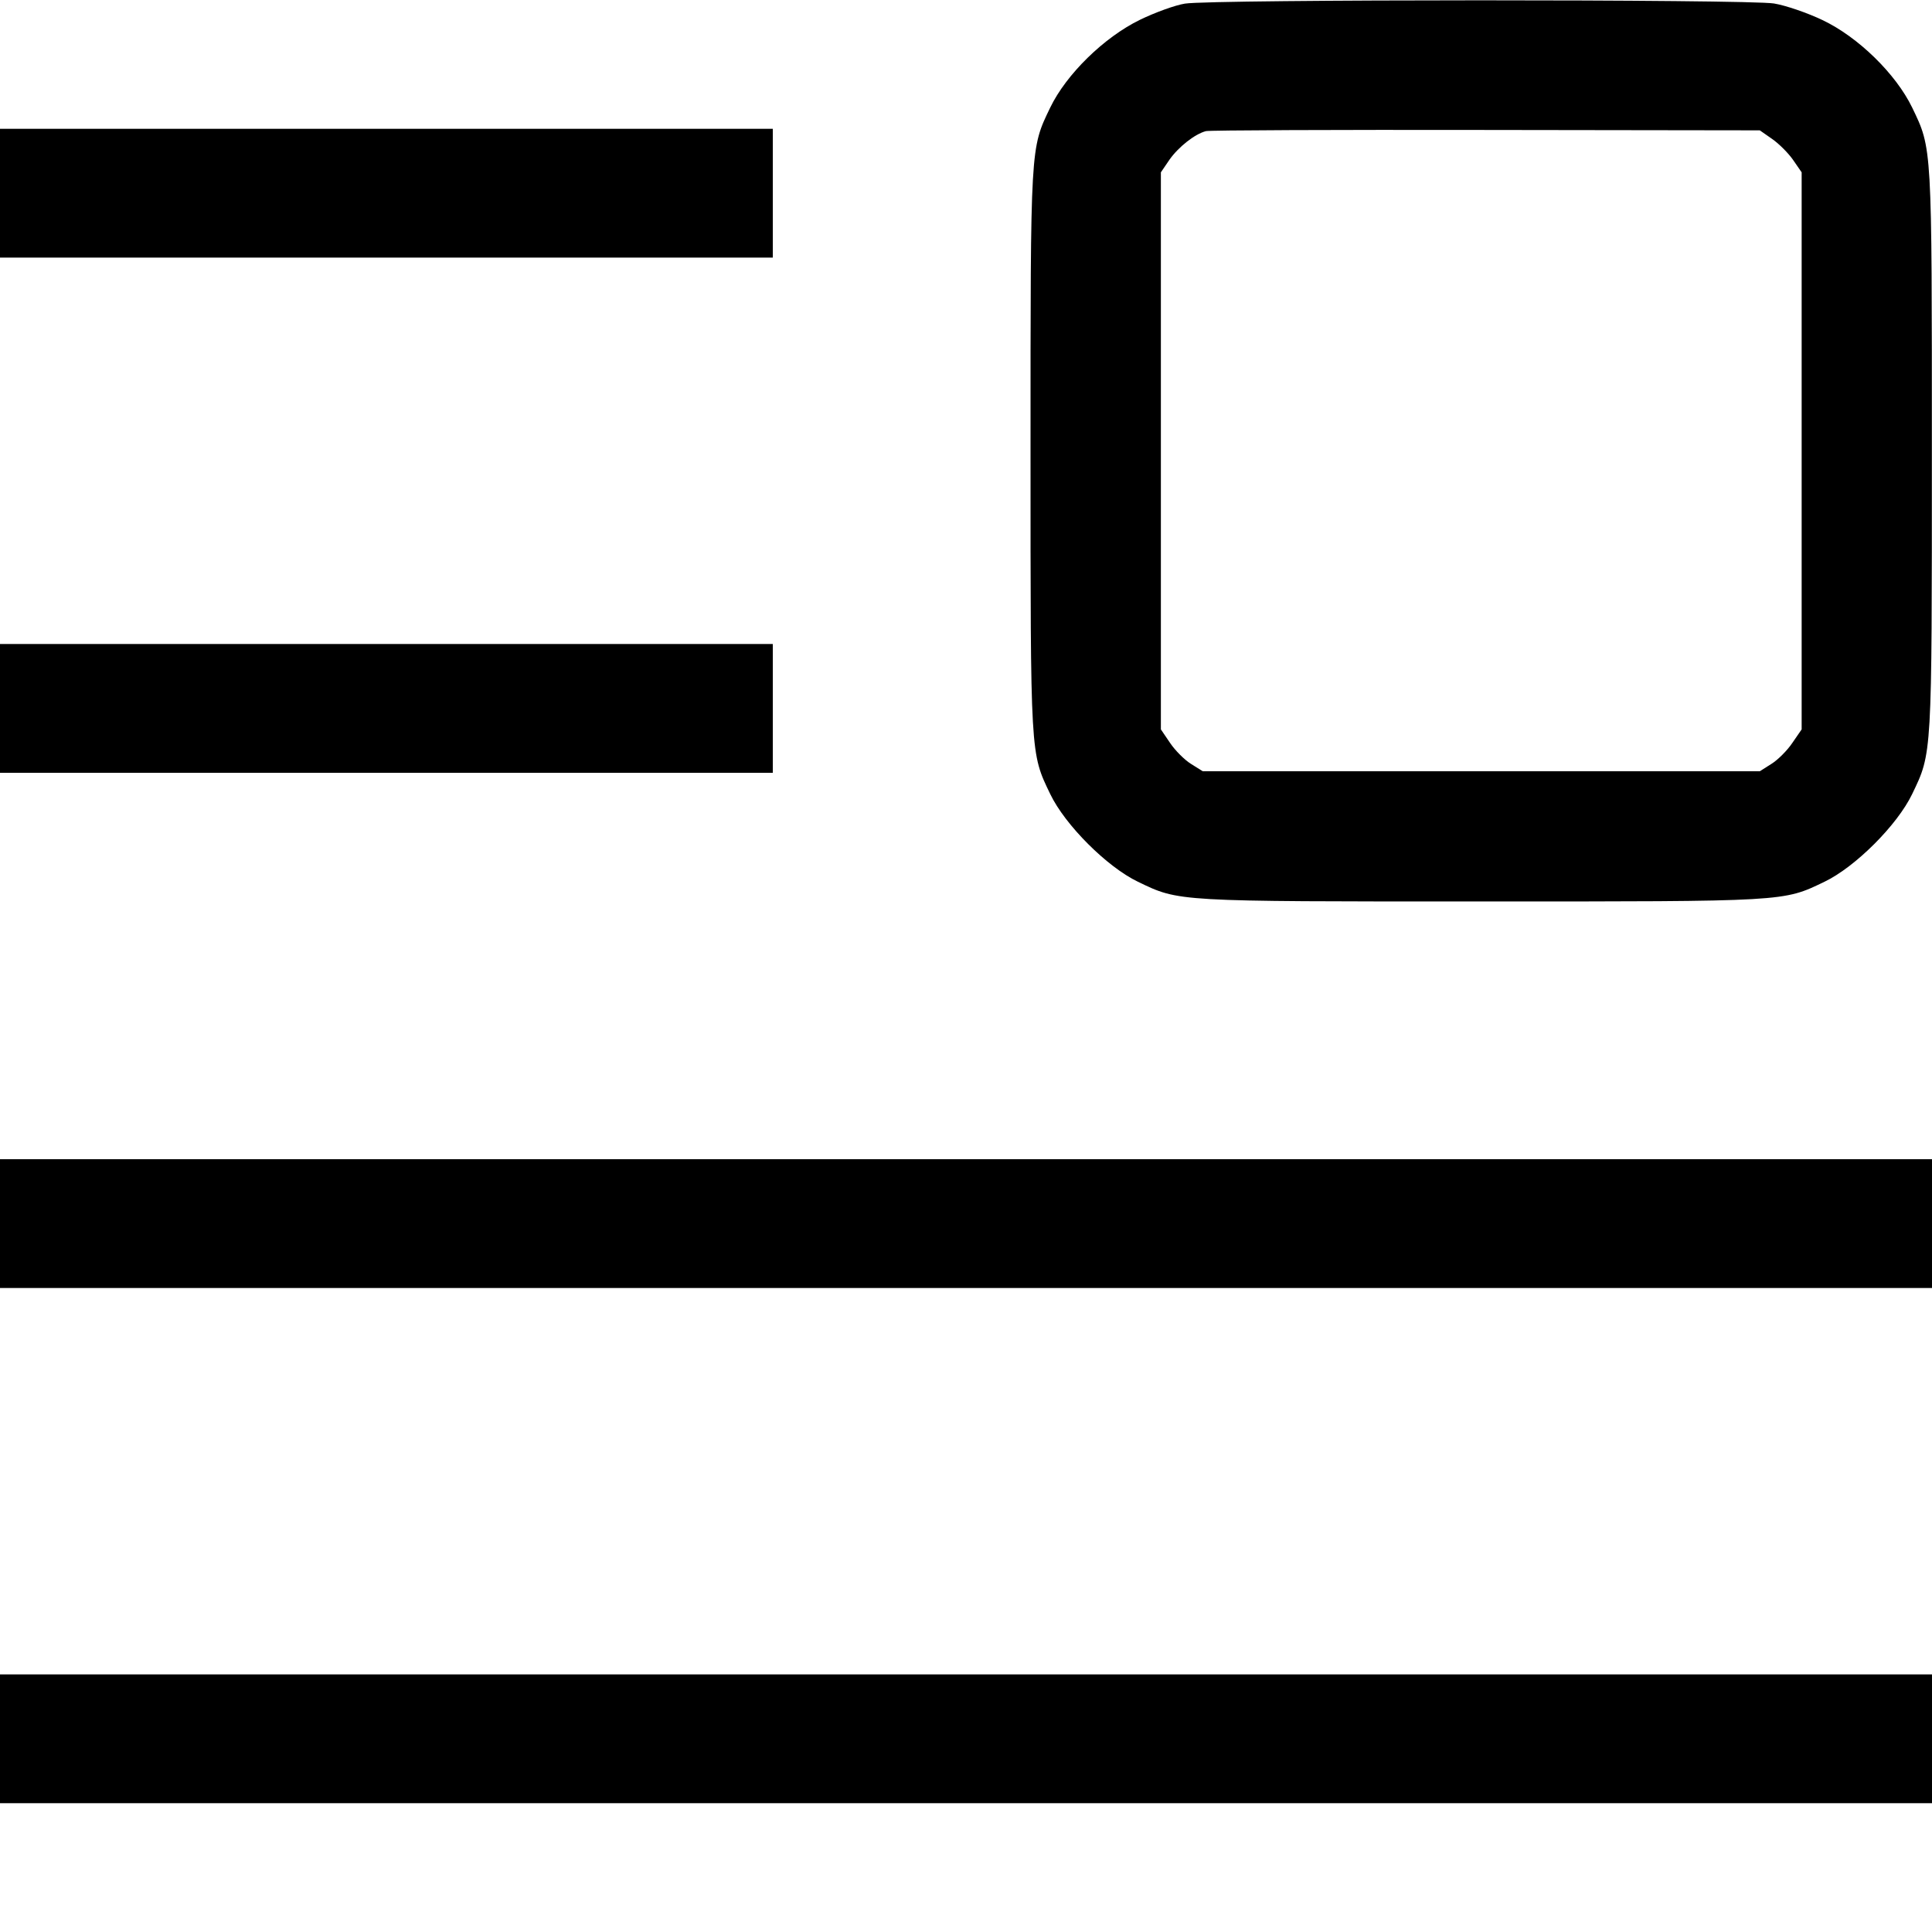 <svg fill="none" viewBox="0 0 15 15" xmlns="http://www.w3.org/2000/svg"><path d="M9.200 0.028 C 9.124 0.040,8.967 0.097,8.850 0.154 C 8.573 0.289,8.279 0.576,8.154 0.835 C 7.999 1.157,8.001 1.121,8.001 3.500 C 8.001 5.878,7.999 5.843,8.154 6.165 C 8.269 6.405,8.595 6.731,8.835 6.846 C 9.157 7.001,9.122 6.999,11.500 6.999 C 13.878 6.999,13.843 7.001,14.165 6.846 C 14.405 6.731,14.731 6.405,14.846 6.165 C 15.001 5.843,14.999 5.878,14.999 3.500 C 14.999 1.121,15.001 1.157,14.846 0.835 C 14.719 0.573,14.426 0.287,14.150 0.156 C 14.033 0.100,13.864 0.042,13.773 0.027 C 13.572 -0.006,9.409 -0.006,9.200 0.028 M0.000 1.500 L 0.000 2.000 3.000 2.000 L 6.000 2.000 6.000 1.500 L 6.000 1.000 3.000 1.000 L 0.000 1.000 0.000 1.500 M13.759 1.079 C 13.811 1.115,13.885 1.189,13.921 1.241 L 13.988 1.338 13.988 3.500 L 13.988 5.663 13.915 5.769 C 13.876 5.827,13.803 5.900,13.753 5.931 L 13.663 5.988 11.500 5.988 L 9.338 5.988 9.247 5.931 C 9.197 5.900,9.124 5.827,9.085 5.769 L 9.013 5.663 9.013 3.500 L 9.013 1.338 9.079 1.241 C 9.148 1.142,9.277 1.040,9.363 1.018 C 9.390 1.011,10.369 1.007,11.538 1.009 L 13.663 1.012 13.759 1.079 M0.000 5.500 L 0.000 6.000 3.000 6.000 L 6.000 6.000 6.000 5.500 L 6.000 5.000 3.000 5.000 L 0.000 5.000 0.000 5.500 M0.000 9.500 L 0.000 10.000 7.500 10.000 L 15.000 10.000 15.000 9.500 L 15.000 9.000 7.500 9.000 L 0.000 9.000 0.000 9.500 M0.000 13.500 L 0.000 14.000 7.500 14.000 L 15.000 14.000 15.000 13.500 L 15.000 13.000 7.500 13.000 L 0.000 13.000 0.000 13.500 " stroke="none" fill-rule="evenodd" fill="black"></path></svg>